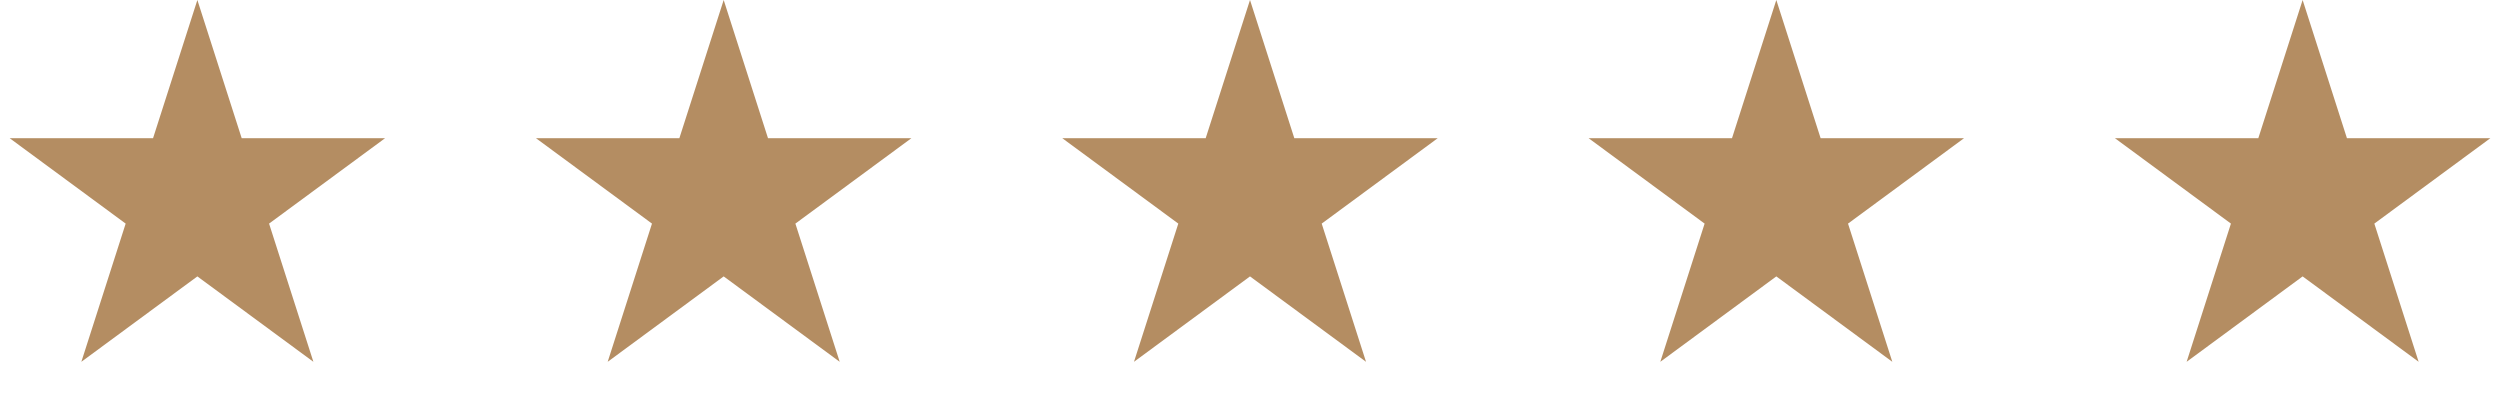 <svg width="150" height="24" viewBox="0 0 150 24" fill="none" xmlns="http://www.w3.org/2000/svg">
<path d="M11.842 0L14.501 8.292H23.105L16.144 13.416L18.803 21.708L11.842 16.584L4.881 21.708L7.54 13.416L0.58 8.292H9.183L11.842 0Z" fill="#B48D62"/>
<path d="M43.421 0L46.08 8.292H54.684L47.723 13.416L50.382 21.708L43.421 16.584L36.461 21.708L39.119 13.416L32.158 8.292H40.762L43.421 0Z" fill="#B48D62"/>
<path d="M75 0L77.659 8.292H86.263L79.302 13.416L81.961 21.708L75 16.584L68.039 21.708L70.698 13.416L63.737 8.292H72.341L75 0Z" fill="#B48D62"/>
<path d="M106.579 0L109.237 8.292H117.842L110.881 13.416L113.539 21.708L106.579 16.584L99.619 21.708L102.277 13.416L95.316 8.292H103.92L106.579 0Z" fill="#B48D62"/>
<path d="M138.158 0L140.816 8.292H149.421L142.46 13.416L145.118 21.708L138.158 16.584L131.198 21.708L133.856 13.416L126.895 8.292H135.499L138.158 0Z" fill="#B48D62"/>
</svg>
